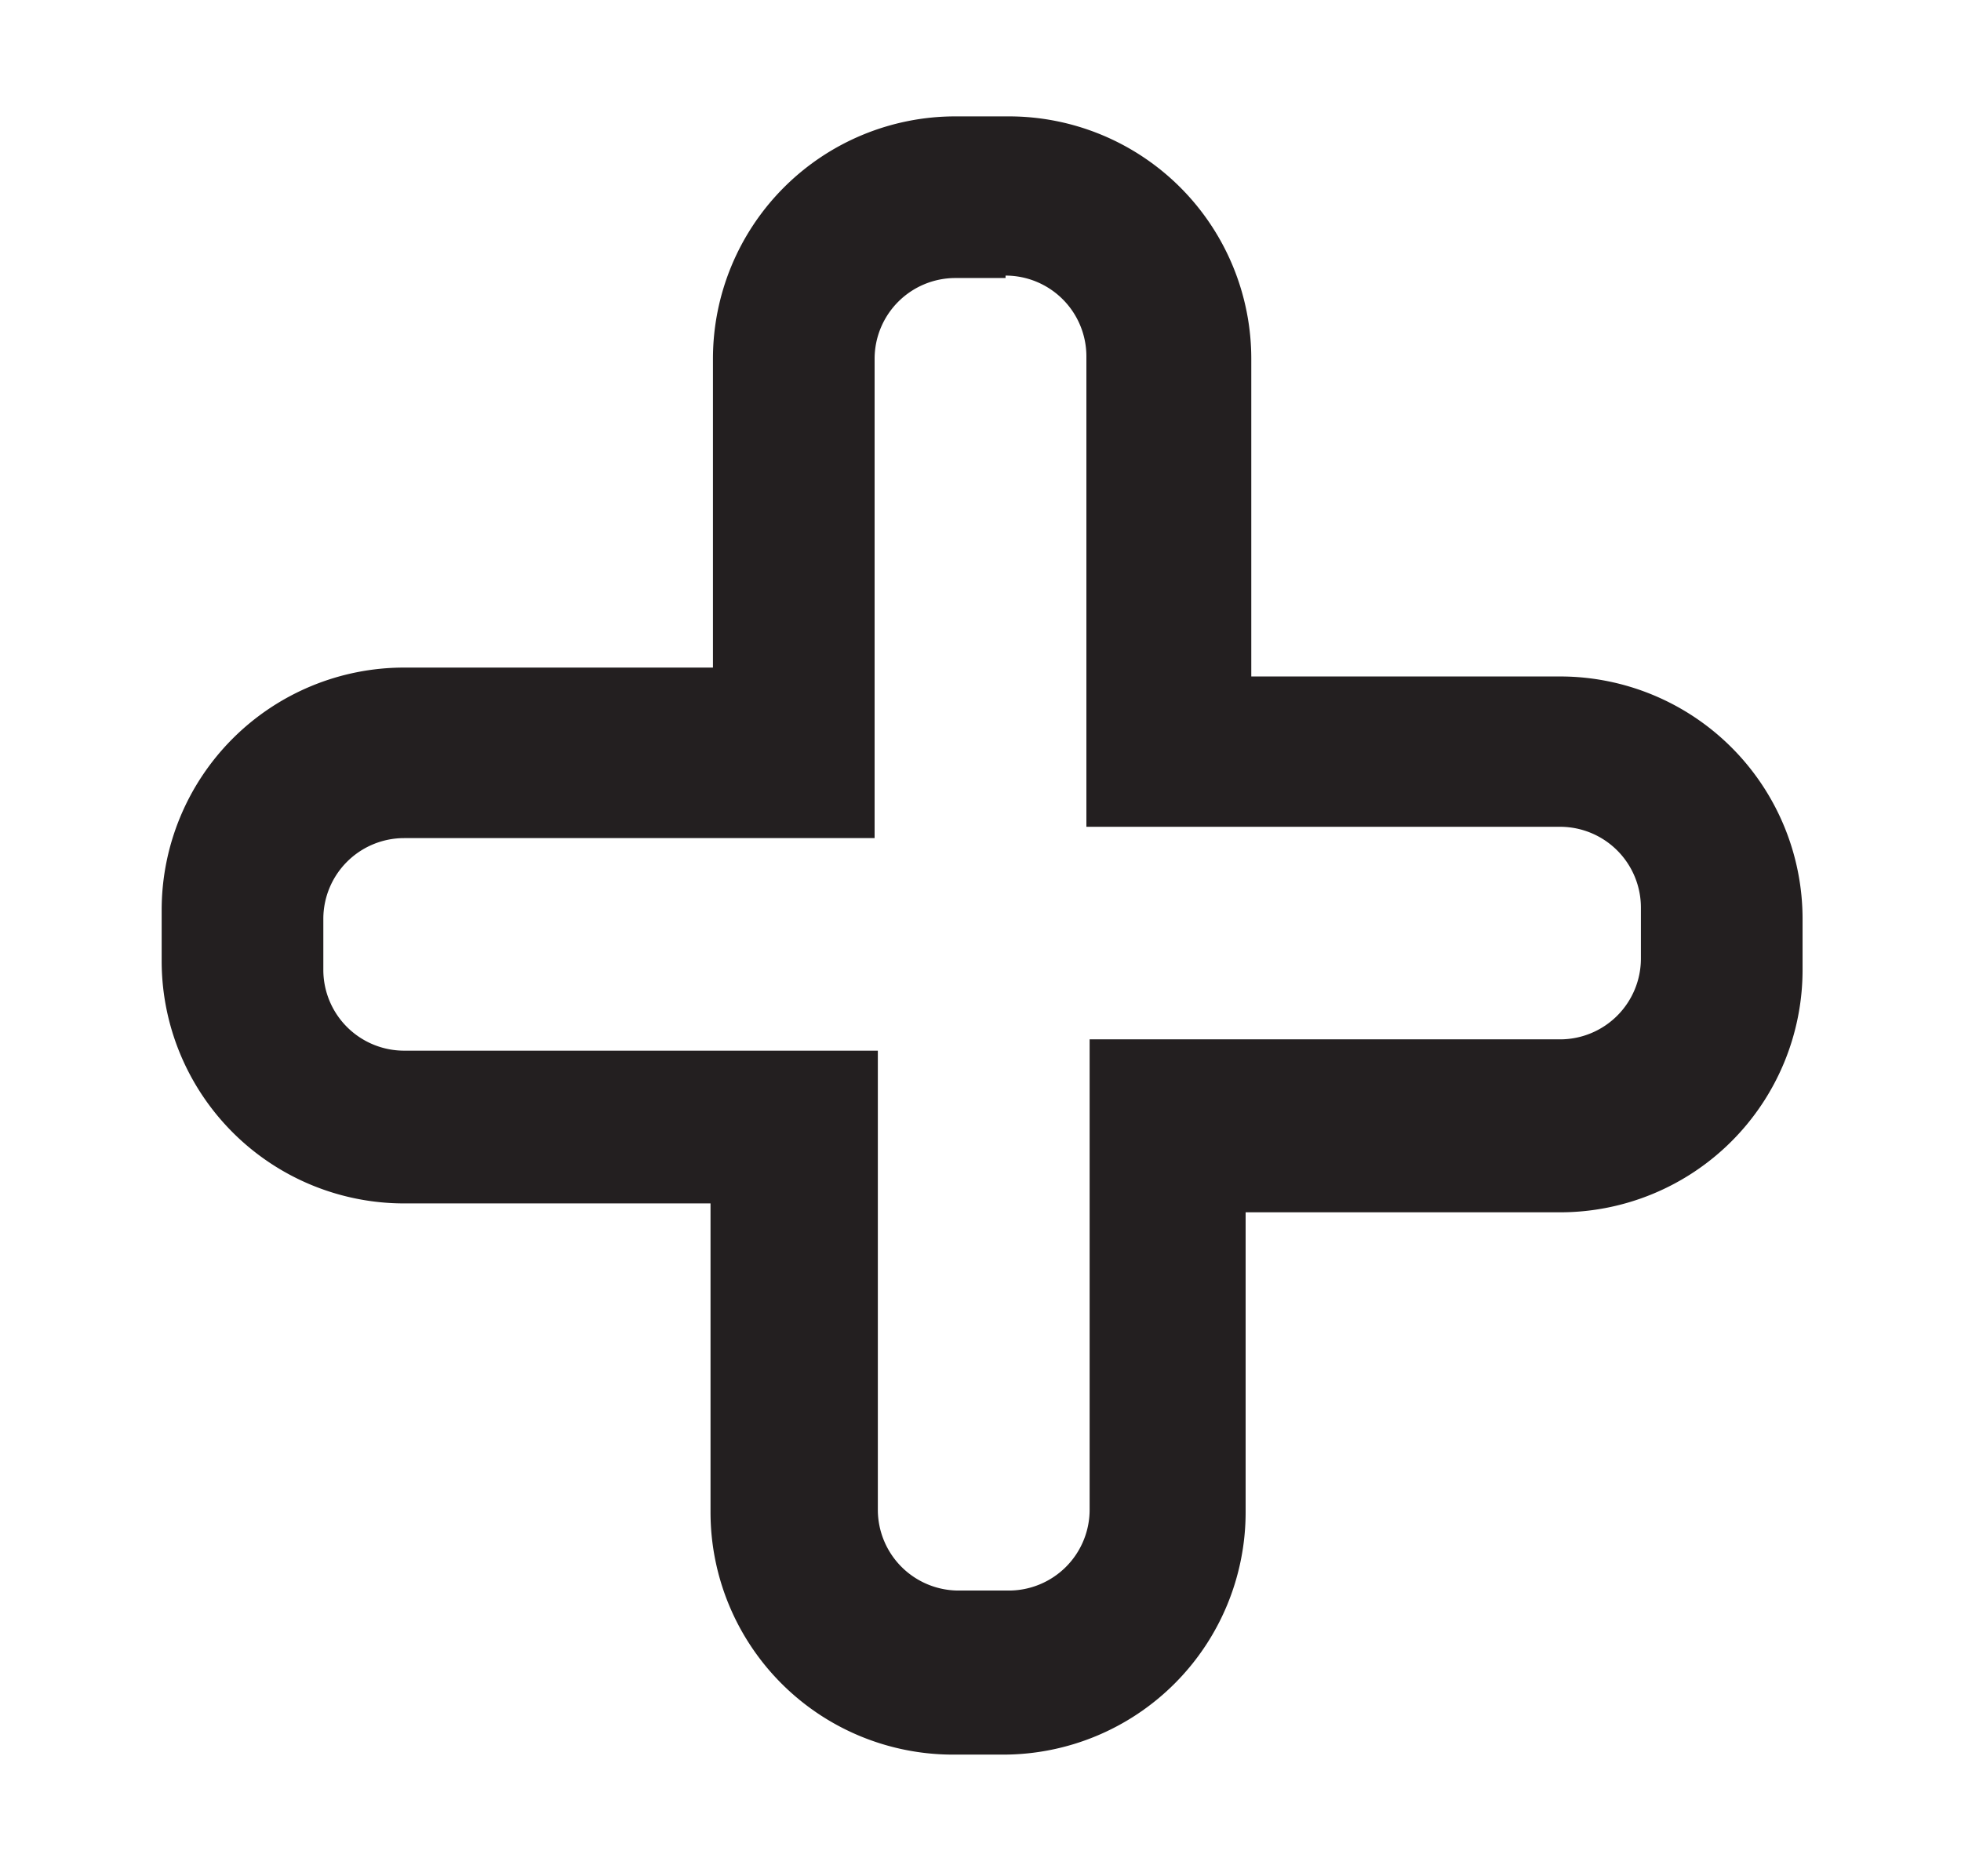 <svg id="amie_logo" data-name="amie logo" xmlns="http://www.w3.org/2000/svg" viewBox="0 0 24.26 23.21"><defs><style>.cls-1{fill:#231f20;}</style></defs><path class="cls-1" d="M12.44,3.41a1,1,0,0,1,1,1v5.82H19.3a1,1,0,0,1,1,1v.63a1,1,0,0,1-1,1H13.48v5.82a1,1,0,0,1-1,1h-.62a1,1,0,0,1-1-1V13H5a1,1,0,0,1-1-1v-.63a1,1,0,0,1,1-1h5.82V4.44a1,1,0,0,1,1-1h.62m0-2h-.62a3,3,0,0,0-3,3V8.26H5a3,3,0,0,0-3,3v.63a3,3,0,0,0,3,3H8.79v3.82a3,3,0,0,0,3,3h.62a3,3,0,0,0,3-3V15H19.3a3,3,0,0,0,3-3v-.63a3,3,0,0,0-3-3H15.48V4.44a3,3,0,0,0-3-3Z"/></svg>
